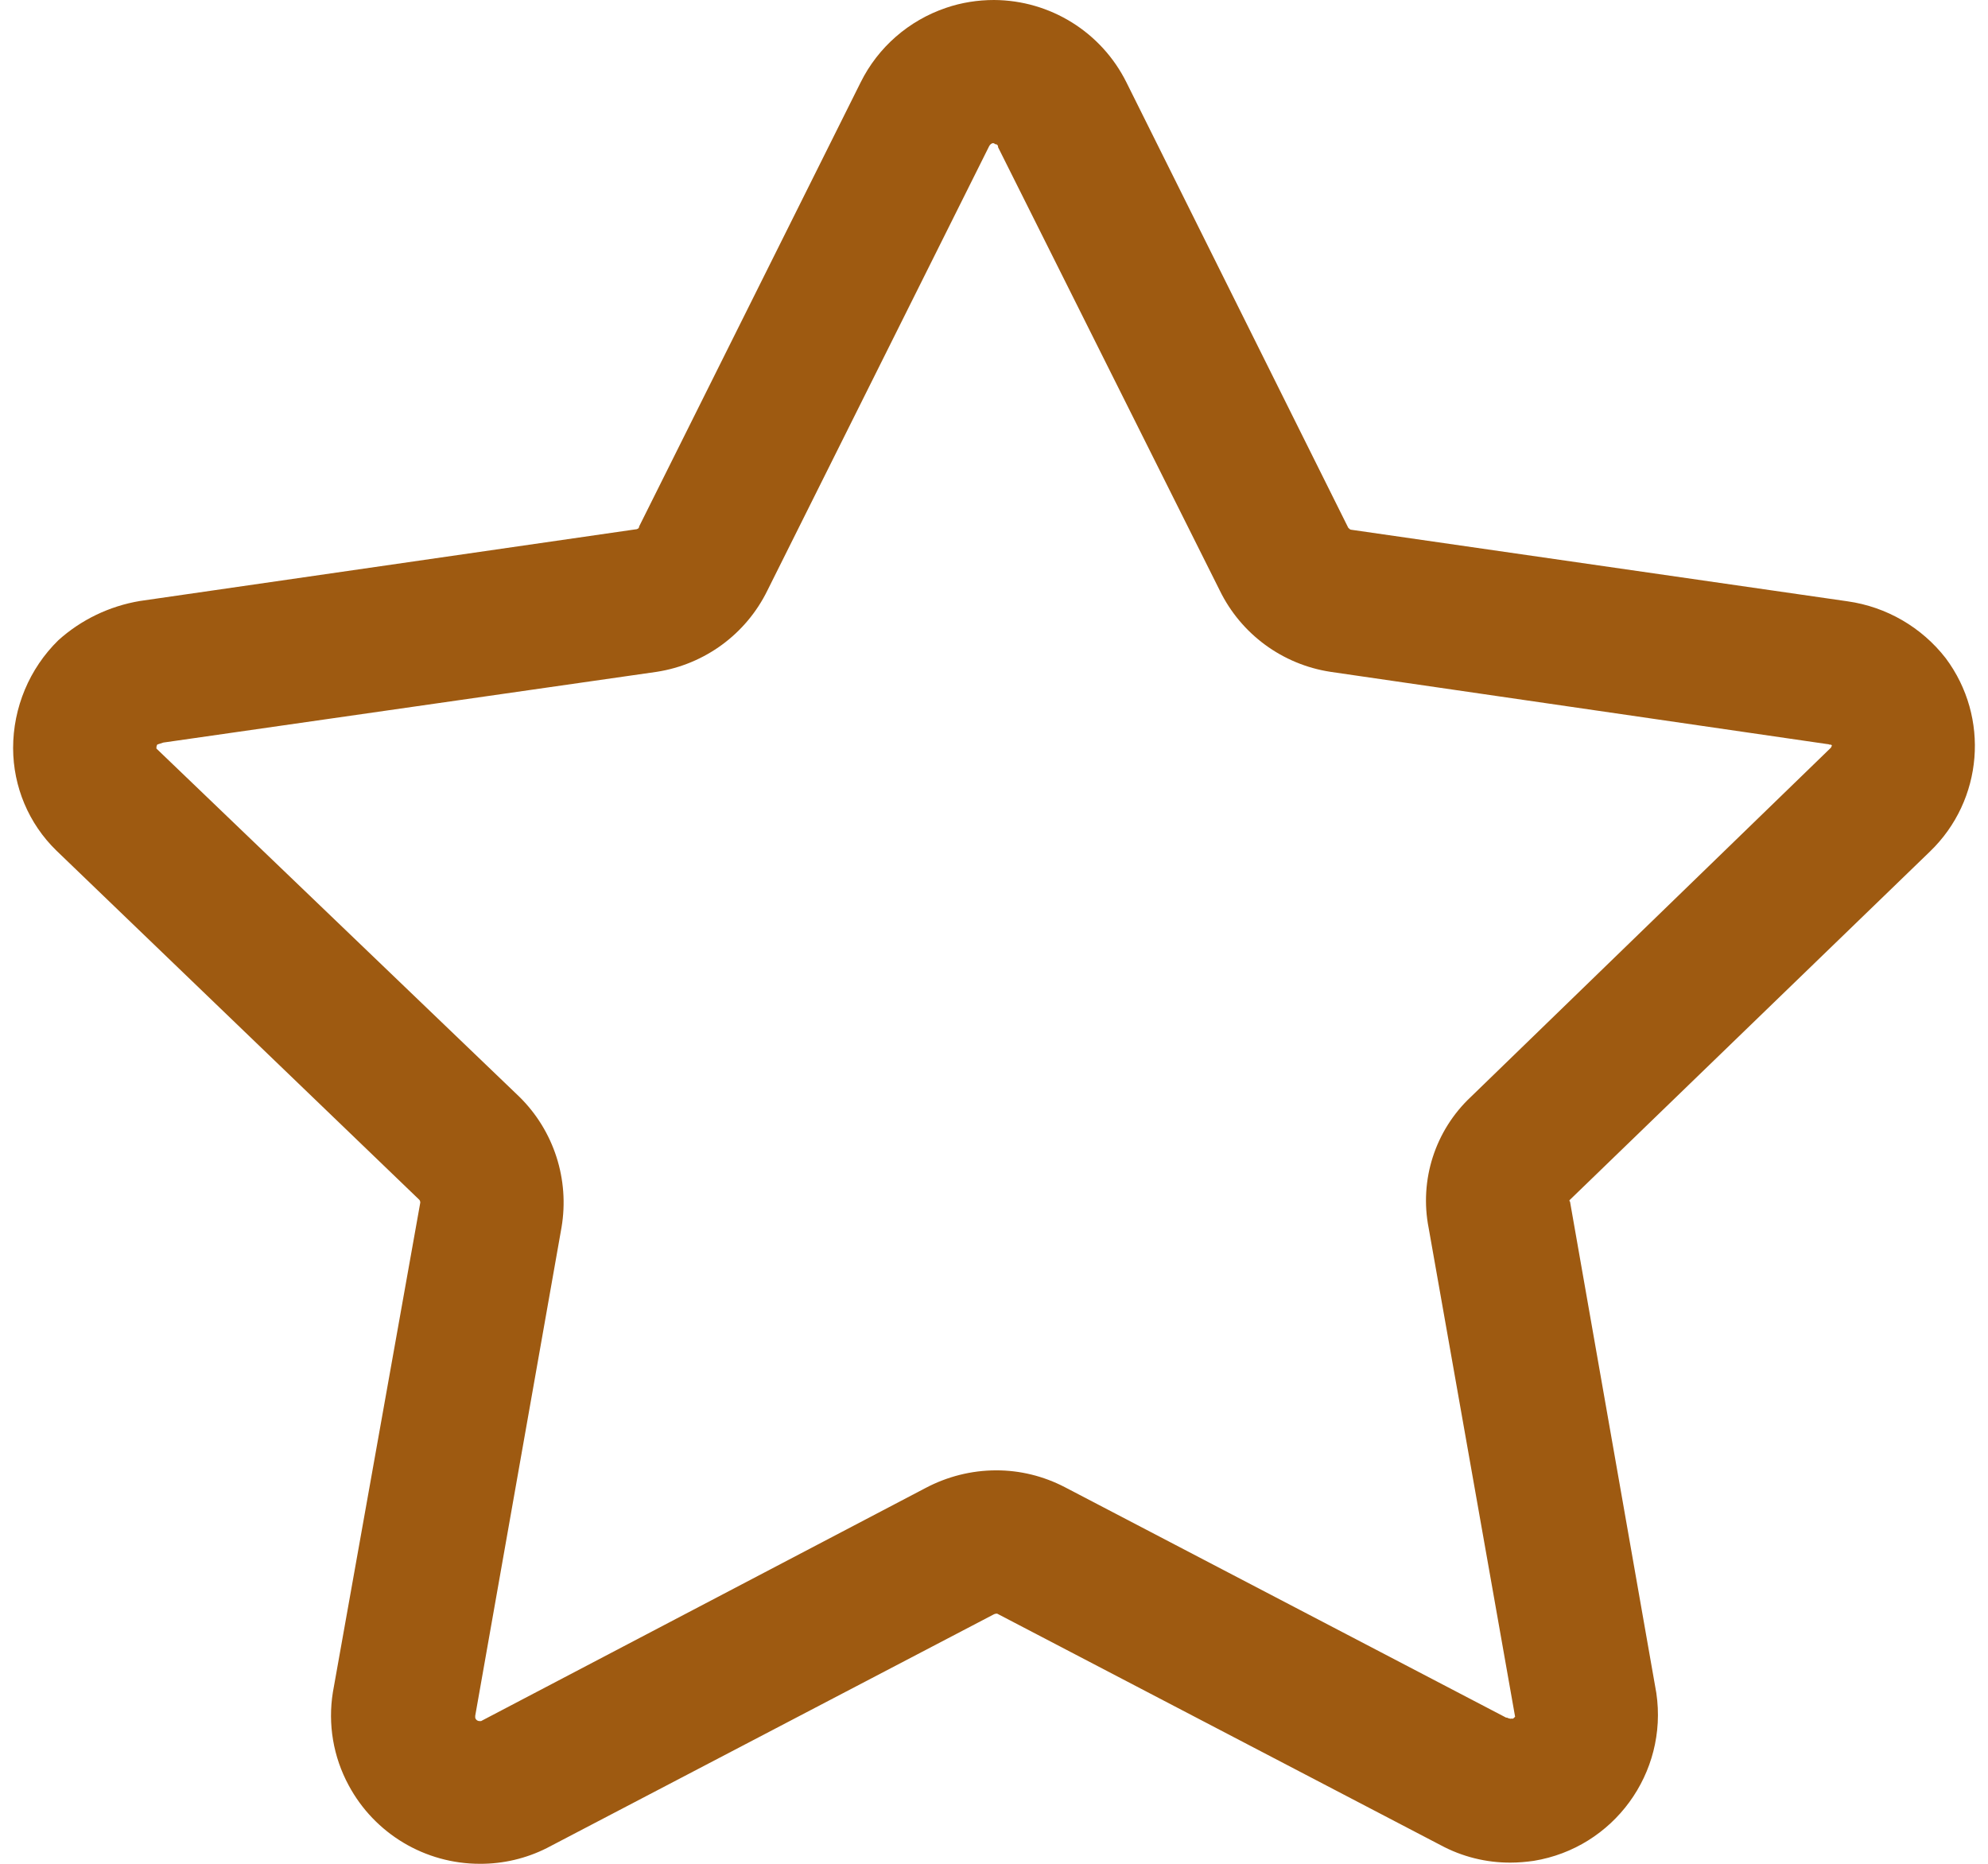 <svg width="64" height="60" viewBox="0 0 64 60" fill="none" xmlns="http://www.w3.org/2000/svg">
<path d="M32.001 0C33.81 0.009 35.459 1.033 36.264 2.653L43.404 16.989C43.436 17.021 43.467 17.053 43.496 17.053L59.481 19.358C60.731 19.535 61.865 20.192 62.639 21.189C64.063 23.097 63.845 25.759 62.134 27.41L50.544 38.621C50.544 38.621 50.522 38.643 50.522 38.653C50.522 38.662 50.522 38.653 50.544 38.684L53.323 54.505C53.702 57.079 51.946 59.485 49.376 59.905C49.129 59.94 48.877 59.962 48.627 59.962C47.844 59.965 47.071 59.773 46.379 59.4L32.102 51.947C32.058 51.944 32.014 51.957 31.976 51.979L17.601 59.495C16.938 59.829 16.199 60.003 15.454 60C13.685 60.003 12.059 59.03 11.225 57.474C10.729 56.558 10.55 55.503 10.717 54.474L13.53 38.716C13.53 38.681 13.521 38.646 13.496 38.621L1.812 27.379C0.924 26.514 0.425 25.326 0.422 24.085C0.422 22.778 0.946 21.524 1.878 20.611C2.614 19.948 3.523 19.513 4.499 19.348L20.446 17.043C20.509 17.043 20.576 17.015 20.576 16.948L27.706 2.653C28.268 1.519 29.257 0.66 30.454 0.253C30.953 0.082 31.477 0 32.001 0ZM32.001 4.611H31.941L31.909 4.633C31.881 4.648 31.862 4.674 31.846 4.702L24.706 19.007C24.018 20.413 22.688 21.388 21.141 21.628L5.257 23.905L5.064 23.968C5.039 24.009 5.033 24.05 5.036 24.098L16.72 35.308C17.832 36.401 18.337 37.971 18.078 39.508L15.299 55.235V55.298C15.315 55.361 15.372 55.405 15.438 55.405H15.488L29.791 47.905C30.492 47.533 31.275 47.334 32.067 47.334C32.838 47.331 33.596 47.52 34.278 47.874L48.488 55.295H48.517C48.545 55.31 48.577 55.323 48.608 55.326C48.621 55.333 48.634 55.333 48.646 55.326H48.713L48.776 55.266L45.994 39.537C45.687 37.986 46.202 36.388 47.355 35.308L58.944 24.069L58.976 24L58.944 23.971H58.9C58.875 23.959 58.846 23.953 58.818 23.953L42.833 21.628C41.285 21.392 39.953 20.413 39.267 19.007L32.13 4.737C32.134 4.708 32.124 4.683 32.105 4.664C32.083 4.645 32.058 4.639 32.029 4.639L32.001 4.611Z" fill="#9E5A11"/>
</svg>
